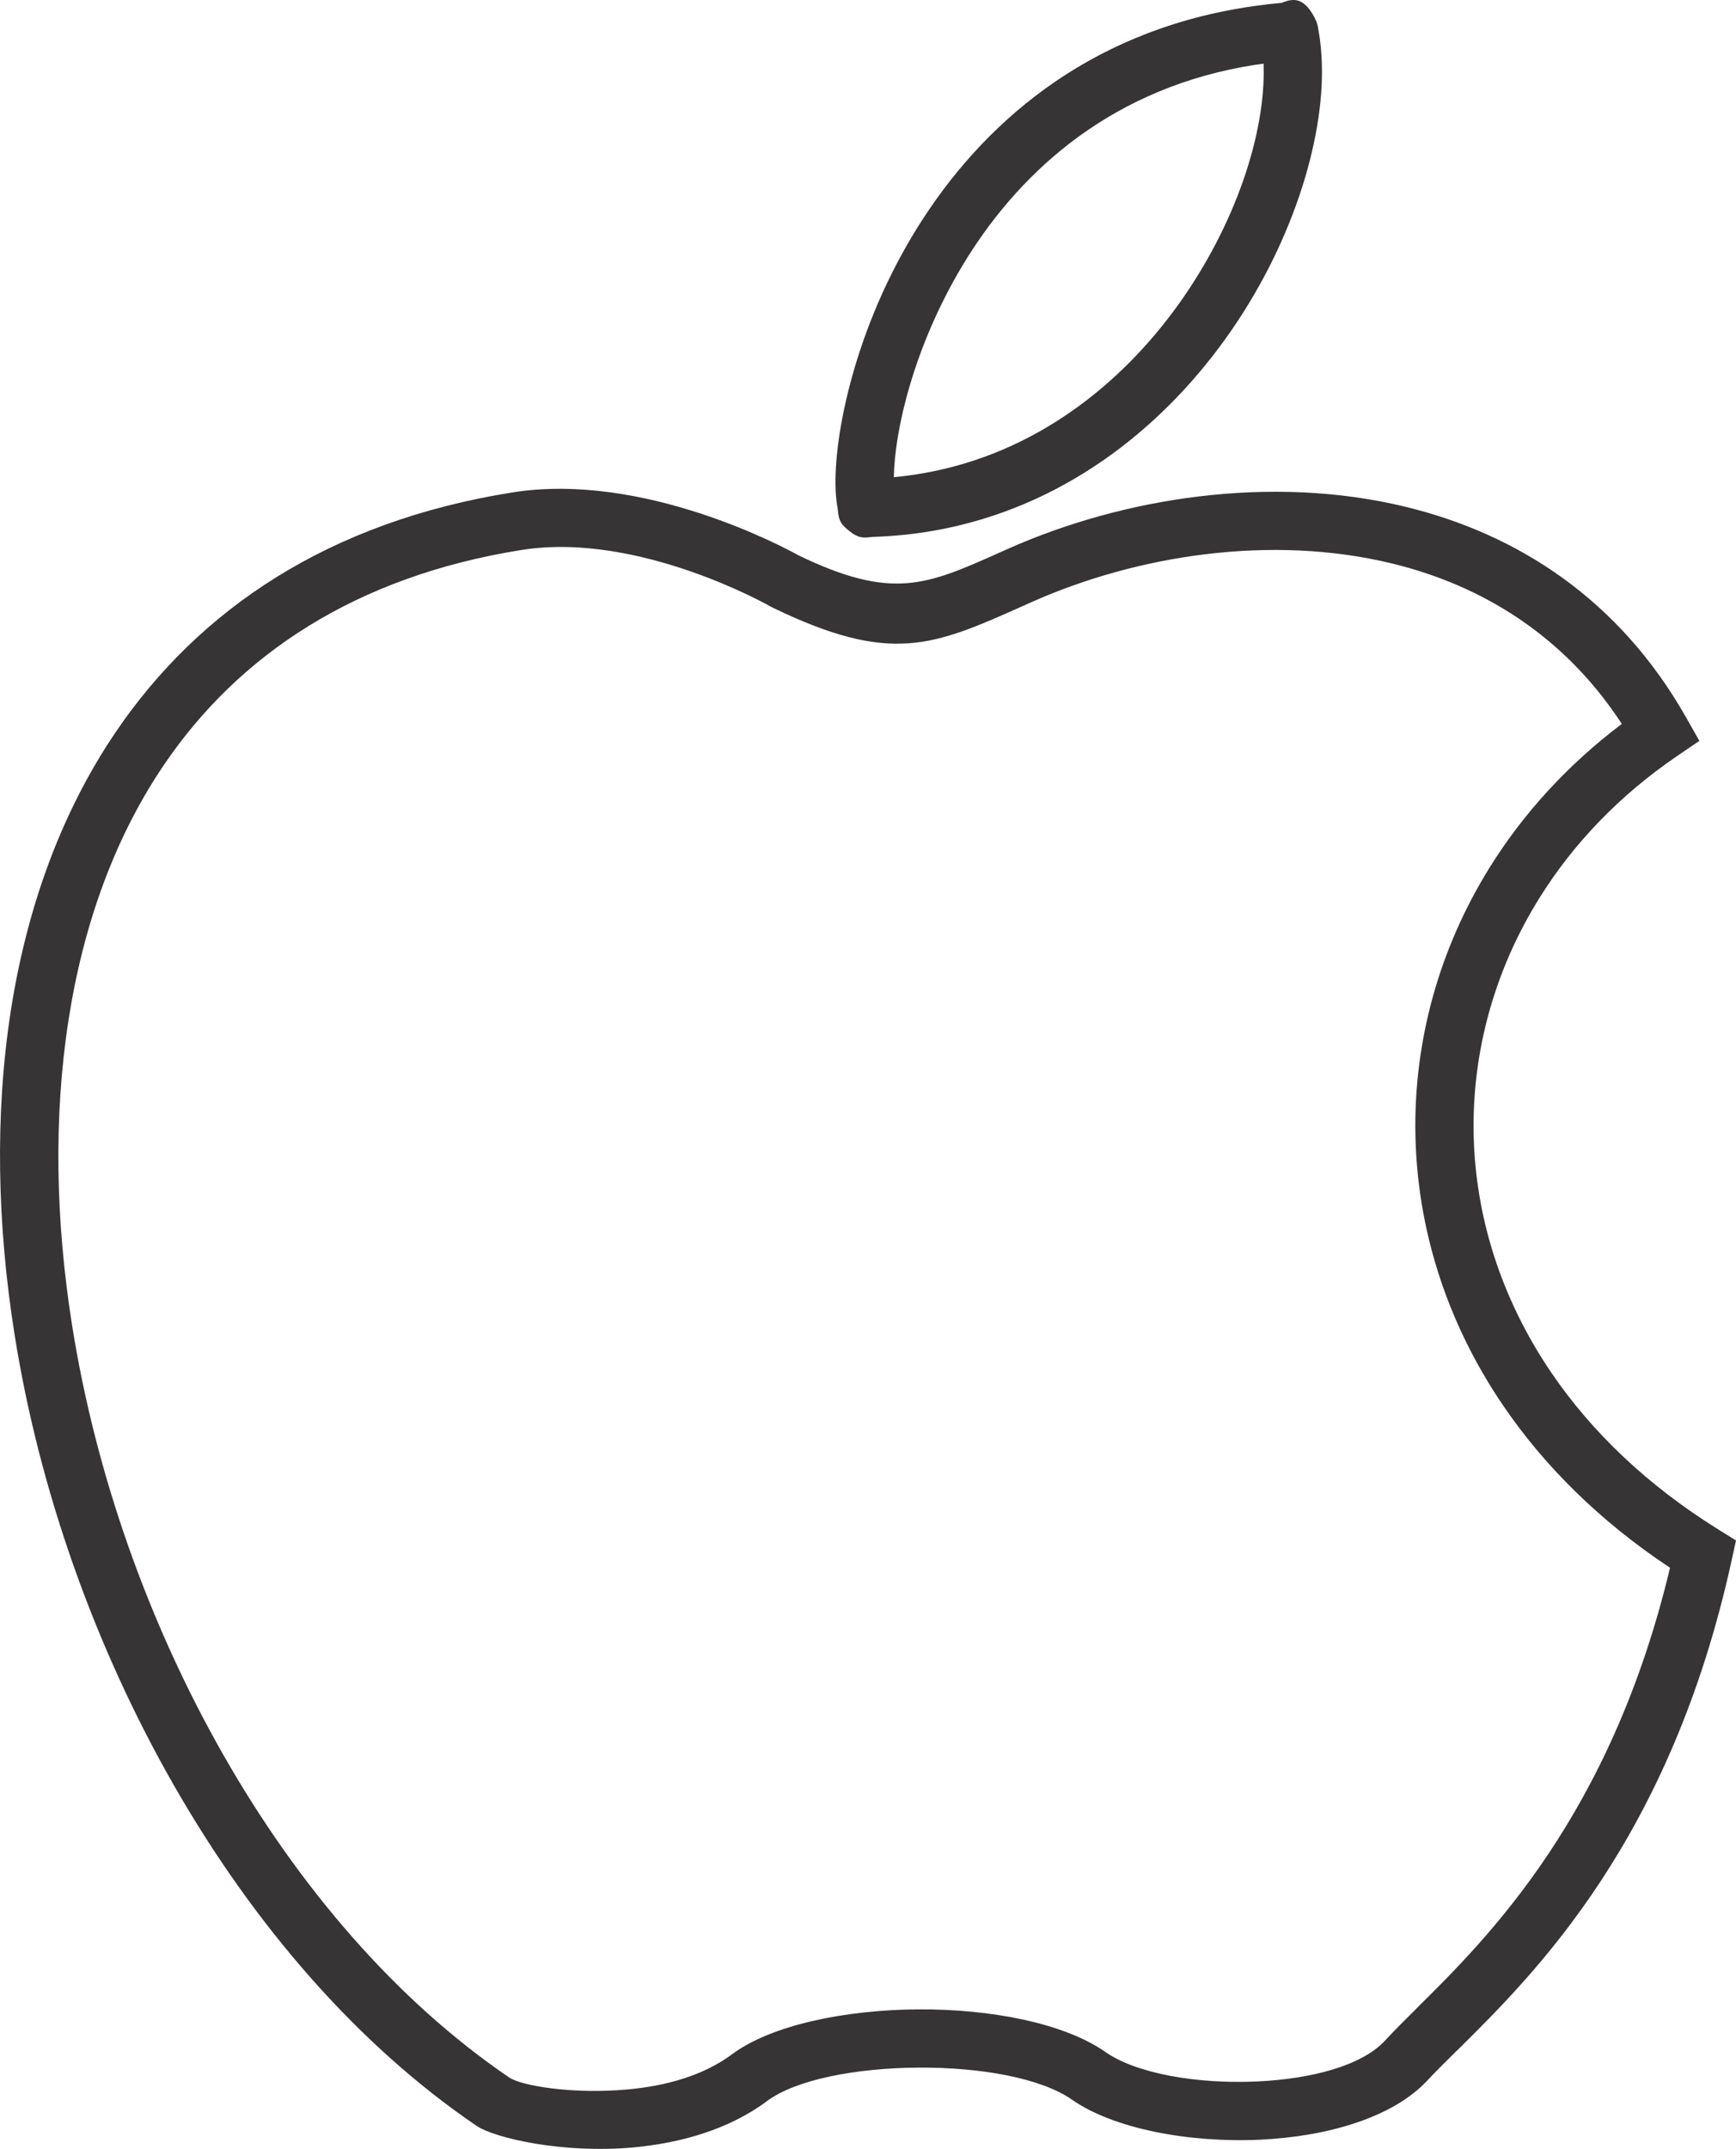 <?xml version="1.0" encoding="UTF-8"?>
<!DOCTYPE svg PUBLIC "-//W3C//DTD SVG 1.1//EN" "http://www.w3.org/Graphics/SVG/1.1/DTD/svg11.dtd">
<!-- Creator: CorelDRAW X6 -->
<svg xmlns="http://www.w3.org/2000/svg" xml:space="preserve" width="59.398mm" height="73.508mm" version="1.1" style="shape-rendering:geometricPrecision; text-rendering:geometricPrecision; image-rendering:optimizeQuality; fill-rule:evenodd; clip-rule:evenodd"
viewBox="0 0 5952688 7366757"
 xmlns:xlink="http://www.w3.org/1999/xlink">
 <defs>
  <style type="text/css">
   <![CDATA[
    .fil0 {fill:#373435;fill-rule:nonzero}
   ]]>
  </style>
 </defs>
 <g id="Layer_x0020_1">
  <path class="fil0" d="M2872414 1744083c-2776,-14992 -4780,-29895 -5923,-44476 -13880,-175440 54408,-544187 261155,-889835 207499,-346901 554069,-675993 1096182,-776530 56101,-10403 113094,-18290 170919,-23431 44637,-18660 78230,-15433 113686,51943l1173 2736c6935,14130 7937,19432 10954,36749l1322 7496c5843,33092 9391,69561 10644,108946 8498,267749 -105509,630494 -330105,943331 -225257,313738 -562376,580866 -999963,658194 -66323,11705 -136255,19011 -209844,21346 -1233,30 -1042,220 -2706,401l-391 0c-29964,3297 -45308,4810 -77938,-20906l100 -130c-33823,-26227 -35737,-42211 -39034,-73629l-231 -2205zm426703 -831749c-165438,276578 -231521,561825 -234257,723575 34635,-3297 69030,-7987 103144,-14010 379741,-67105 674278,-301663 872347,-577540 198720,-276788 299788,-591740 292523,-820405l-211 -5822c-25004,3387 -49276,7266 -72817,11635 -474096,87920 -778144,377326 -960729,682567z"/>
  <path class="fil0" d="M3537894 2063835l-28151 12567c-310412,138640 -454323,202909 -860331,6614l-5873 -3126c-1293,-732 -451868,-258660 -854990,-194541 -570955,90826 -970489,360660 -1225120,734900 -171421,251955 -278473,552785 -328892,879482 -51070,330906 -44095,686996 12888,1045221 161640,1016119 721692,2048342 1498923,2577176 39786,27068 213261,58657 408794,40477 125712,-11695 255553,-46180 354497,-119959 134632,-100387 388090,-152861 639484,-154254 246573,-1383 498558,46370 641347,146166 106761,74622 317307,110790 523232,100828 183016,-8849 355439,-53575 434901,-139401 33953,-36669 68689,-71024 107873,-109788l0 -390c245632,-242956 666793,-659658 869972,-1511210 -241642,-160337 -431463,-349646 -571576,-555341 -197117,-289356 -295590,-610992 -301472,-930373 -5883,-319321 80955,-635705 254390,-914689 114217,-183707 265955,-351189 453401,-492545 -198620,-304168 -480921,-475008 -786682,-549619 -417453,-101871 -878941,-27500 -1236615,131805zm-109587 -169868l28151 -12567c393220,-175139 902302,-256475 1365033,-143550 380763,92921 730029,315462 960147,721741l45408 80193 -75944 51732c-199632,135995 -358185,303046 -473404,488367 -153142,246343 -229818,525066 -224646,805873 5171,280728 92379,564401 267017,820756 136405,200253 326386,384001 572539,537022l60080 37351 -15053 68738c-209413,955808 -672865,1414210 -940234,1678672l-190 -201c-40979,40528 -77348,76516 -102191,103344 -118126,127576 -342461,192496 -571918,203600 -245150,11856 -504621,-37370 -646939,-136846 -107833,-75363 -315944,-111320 -526259,-110148 -212730,1183 -420209,40357 -520466,115109 -131805,98283 -297884,143591 -456297,158323 -241031,22418 -476531,-31278 -539537,-74151 -822389,-559560 -1413919,-1645119 -1583486,-2711045 -60360,-379451 -67756,-756627 -13669,-1107075 54738,-354647 172423,-683388 361783,-961700 284465,-418085 727924,-719076 1358990,-819463 449783,-71545 933800,189560 981152,215887 321055,154755 438108,102512 689933,-9962z"/>
 </g>
</svg>
